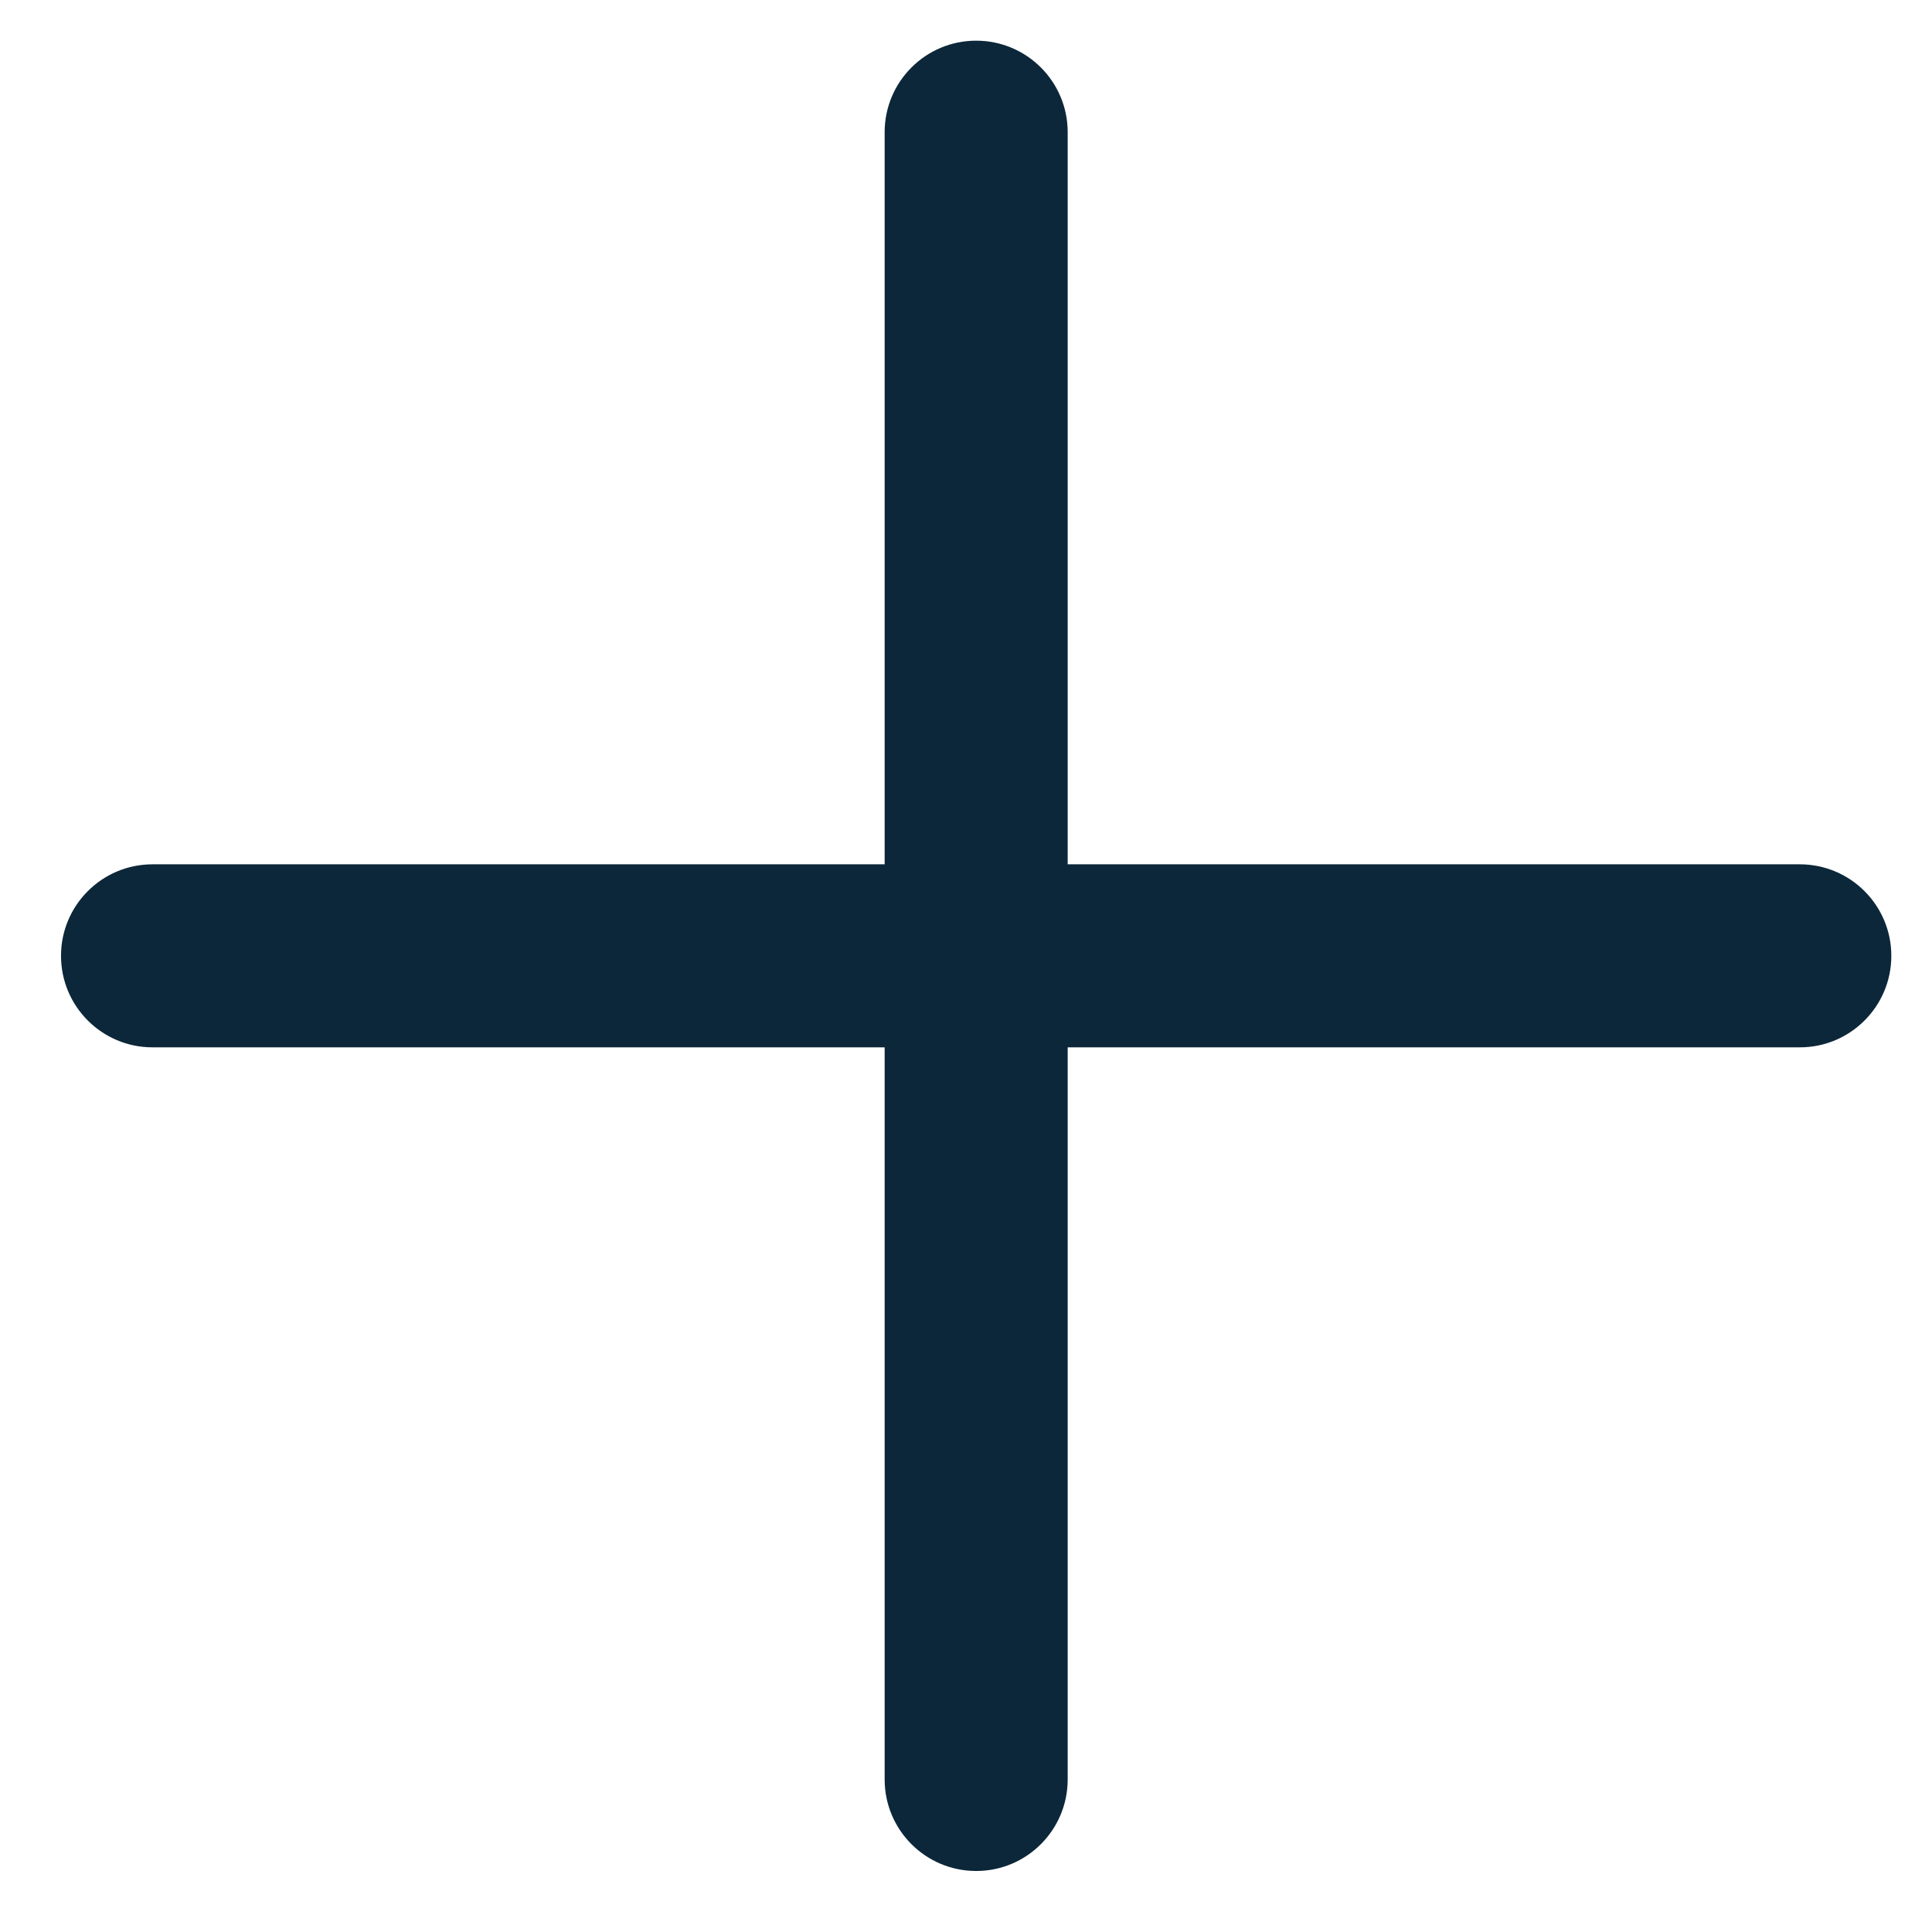 <svg width="19" height="19" viewBox="0 0 19 19" fill="none" xmlns="http://www.w3.org/2000/svg">
<path d="M17.7 8.5H10.5V1.3C10.5 0.803 10.097 0.4 9.6 0.4C9.103 0.4 8.7 0.803 8.7 1.3V8.5H1.5C1.003 8.5 0.6 8.903 0.6 9.4C0.6 9.897 1.003 10.3 1.5 10.3H8.7V17.5C8.7 17.997 9.103 18.4 9.6 18.4C10.097 18.4 10.5 17.997 10.5 17.5V10.3H17.7C18.197 10.3 18.6 9.897 18.6 9.4C18.6 8.903 18.197 8.5 17.7 8.5Z" fill="#0C2739"/>
</svg>
